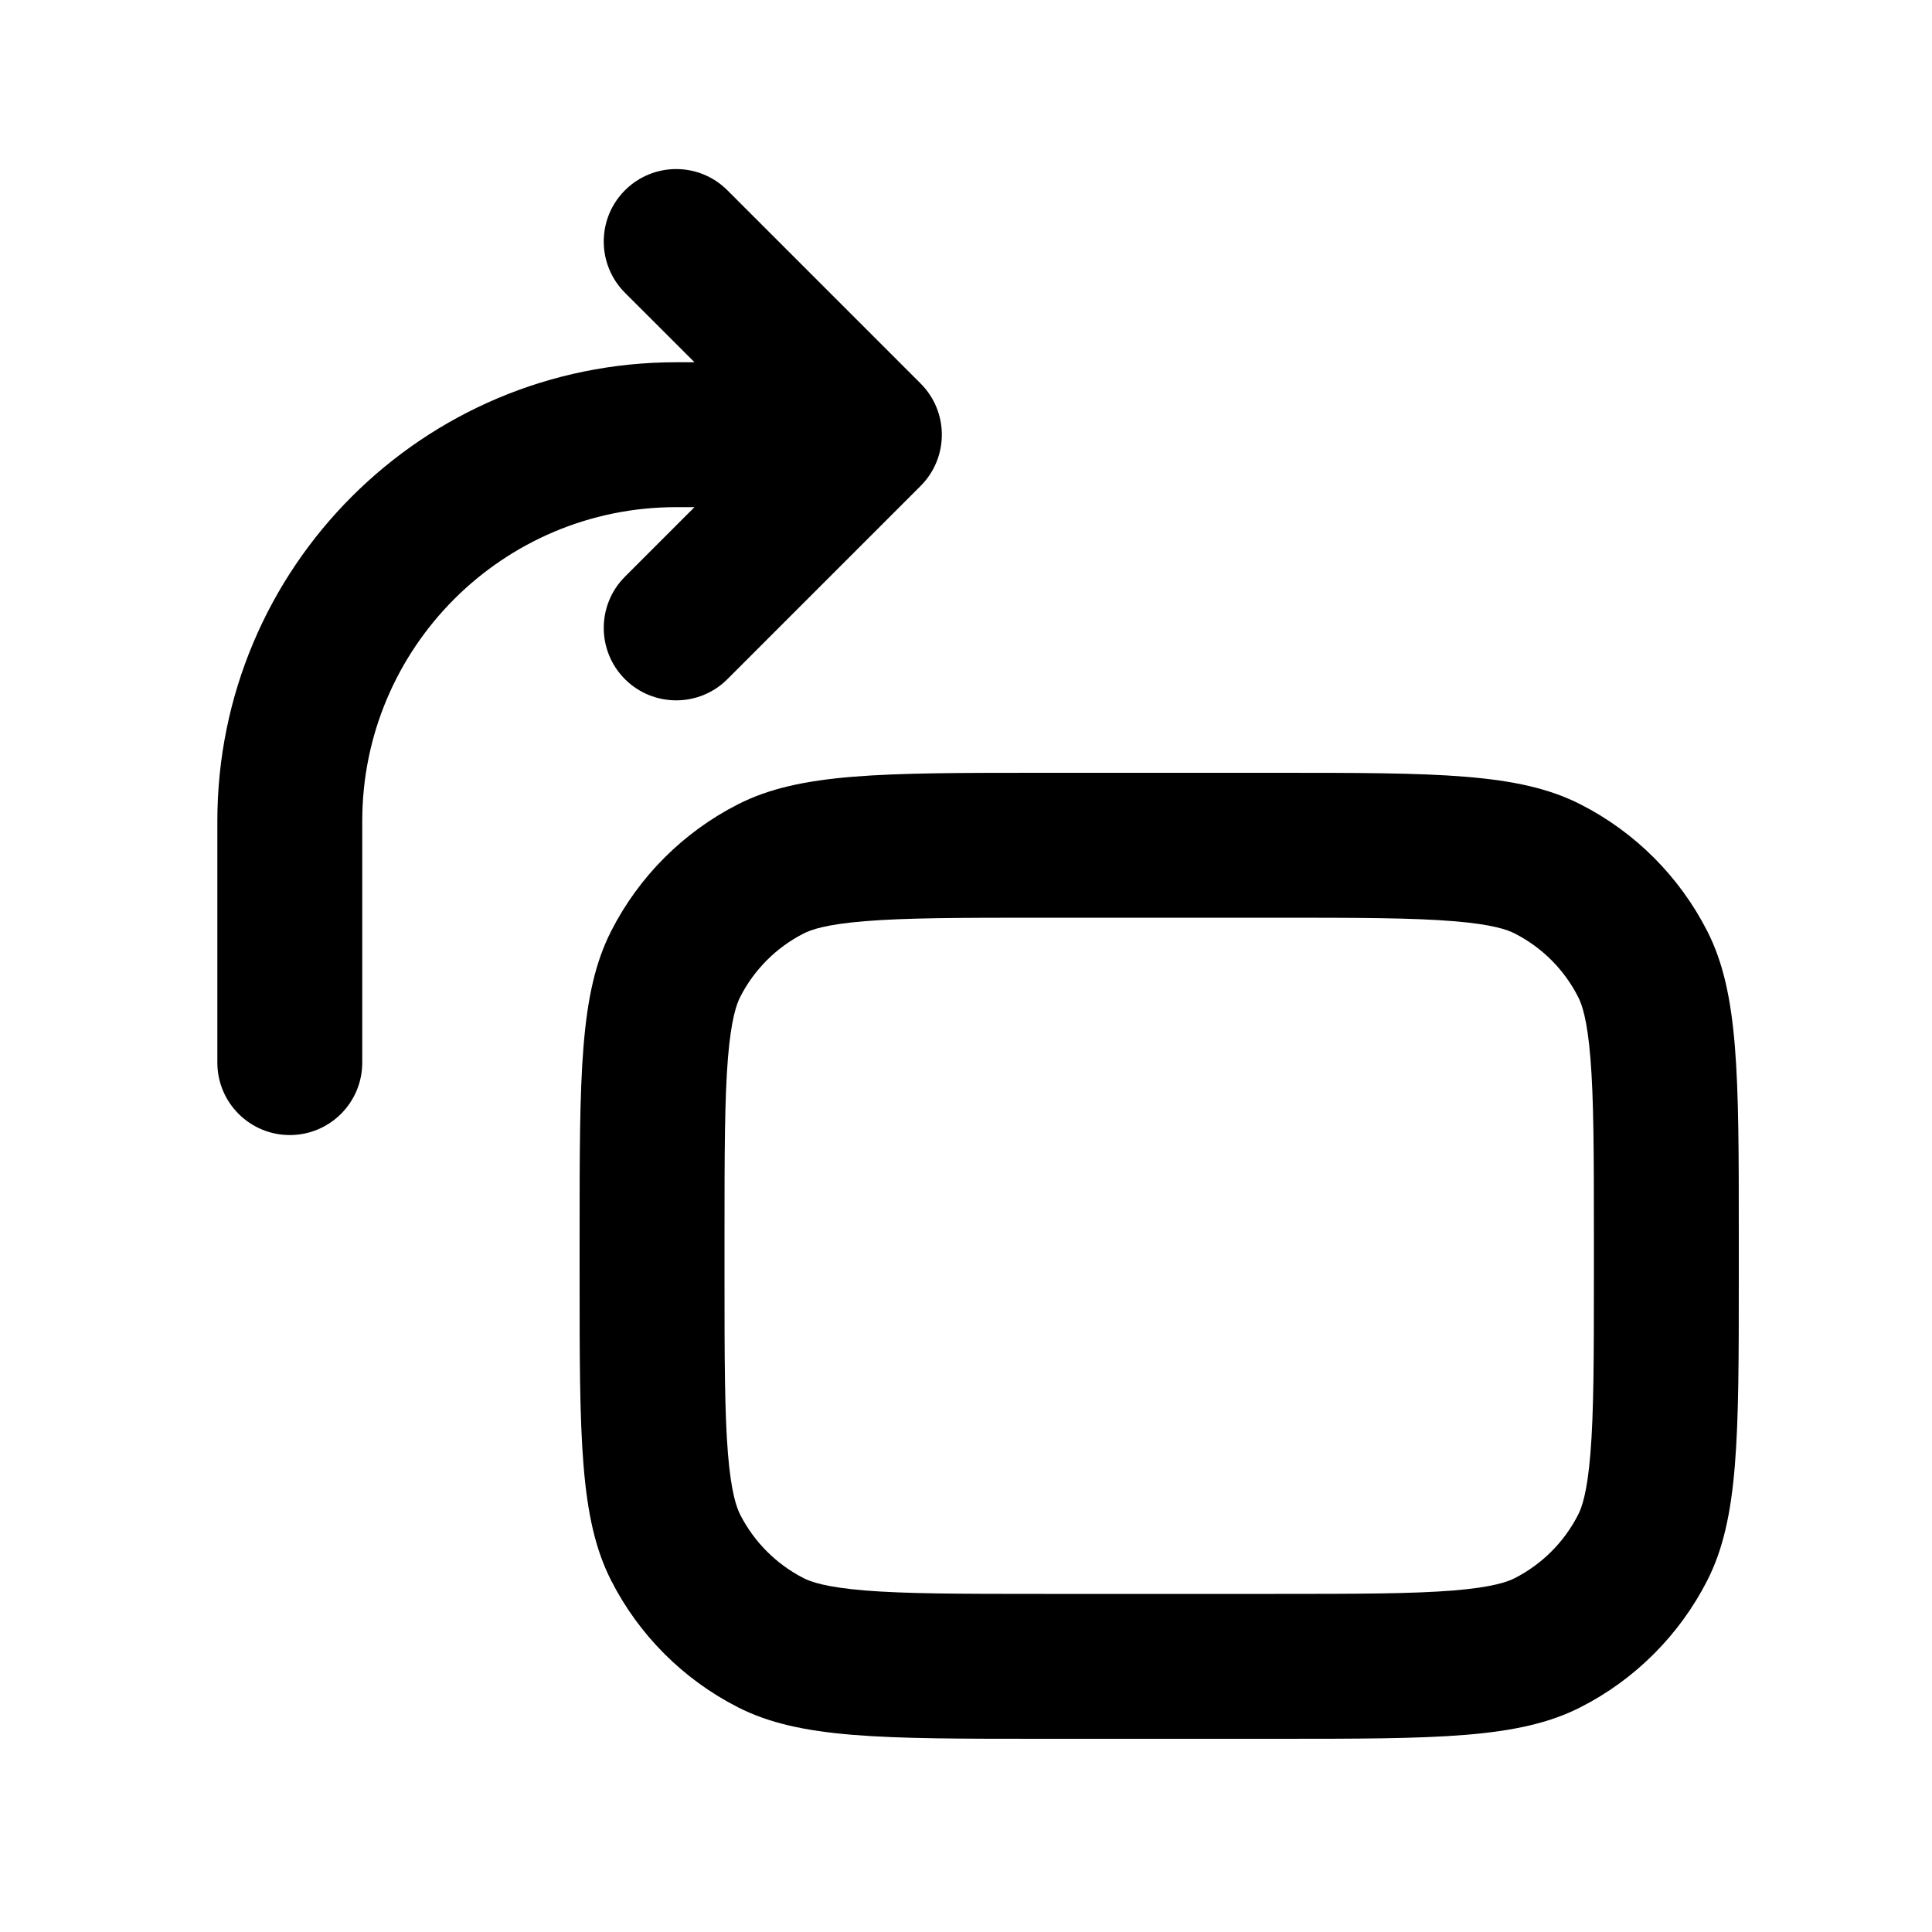 <svg width="32" height="32" viewBox="0 0 32 32" fill="none" xmlns="http://www.w3.org/2000/svg">
    <path style="fill:currentColor" fill-rule="evenodd" clip-rule="evenodd" d="M17.28 15.2H21.12C22.503 15.2 23.397 15.202 24.077 15.258C24.729 15.311 24.971 15.401 25.089 15.462C25.541 15.692 25.908 16.059 26.138 16.511C26.199 16.629 26.289 16.871 26.342 17.523C26.398 18.203 26.4 19.096 26.4 20.48V21.12C26.4 22.504 26.398 23.397 26.342 24.077C26.289 24.729 26.199 24.971 26.138 25.09C25.908 25.541 25.541 25.908 25.089 26.139C24.971 26.199 24.729 26.289 24.077 26.343C23.397 26.398 22.503 26.4 21.12 26.4H17.28C15.896 26.4 15.003 26.398 14.323 26.343C13.671 26.289 13.429 26.199 13.31 26.139C12.859 25.908 12.492 25.541 12.261 25.09C12.201 24.971 12.111 24.729 12.057 24.077C12.002 23.397 12 22.504 12 21.12V20.48C12 19.096 12.002 18.203 12.057 17.523C12.111 16.871 12.201 16.629 12.261 16.511C12.492 16.059 12.859 15.692 13.31 15.462C13.429 15.401 13.671 15.311 14.323 15.258C15.003 15.202 15.896 15.2 17.28 15.2ZM28.277 15.421C28.8 16.448 28.8 17.792 28.8 20.48V21.12C28.8 23.808 28.8 25.152 28.277 26.179C27.816 27.082 27.082 27.817 26.179 28.277C25.152 28.8 23.808 28.8 21.12 28.8H17.28C14.592 28.8 13.247 28.8 12.221 28.277C11.318 27.817 10.583 27.082 10.123 26.179C9.6 25.152 9.6 23.808 9.6 21.12V20.48C9.6 17.792 9.6 16.448 10.123 15.421C10.583 14.518 11.318 13.783 12.221 13.323C13.247 12.8 14.592 12.8 17.28 12.8H21.12C23.808 12.8 25.152 12.8 26.179 13.323C27.082 13.783 27.816 14.518 28.277 15.421Z" />
    <path style="fill:currentColor" fill-rule="evenodd" clip-rule="evenodd" d="M10.351 3.152C9.883 3.62 9.883 4.38 10.351 4.849L11.503 6H11.2C7.002 6 3.6 9.403 3.6 13.6V17.6C3.6 18.263 4.137 18.8 4.8 18.8C5.463 18.8 6 18.263 6 17.6V13.6C6 10.728 8.328 8.4 11.2 8.4H11.503L10.351 9.552C9.883 10.02 9.883 10.78 10.351 11.249C10.82 11.717 11.58 11.717 12.048 11.249L15.248 8.049C15.717 7.58 15.717 6.82 15.248 6.352L12.048 3.152C11.58 2.683 10.82 2.683 10.351 3.152Z" />
</svg>
